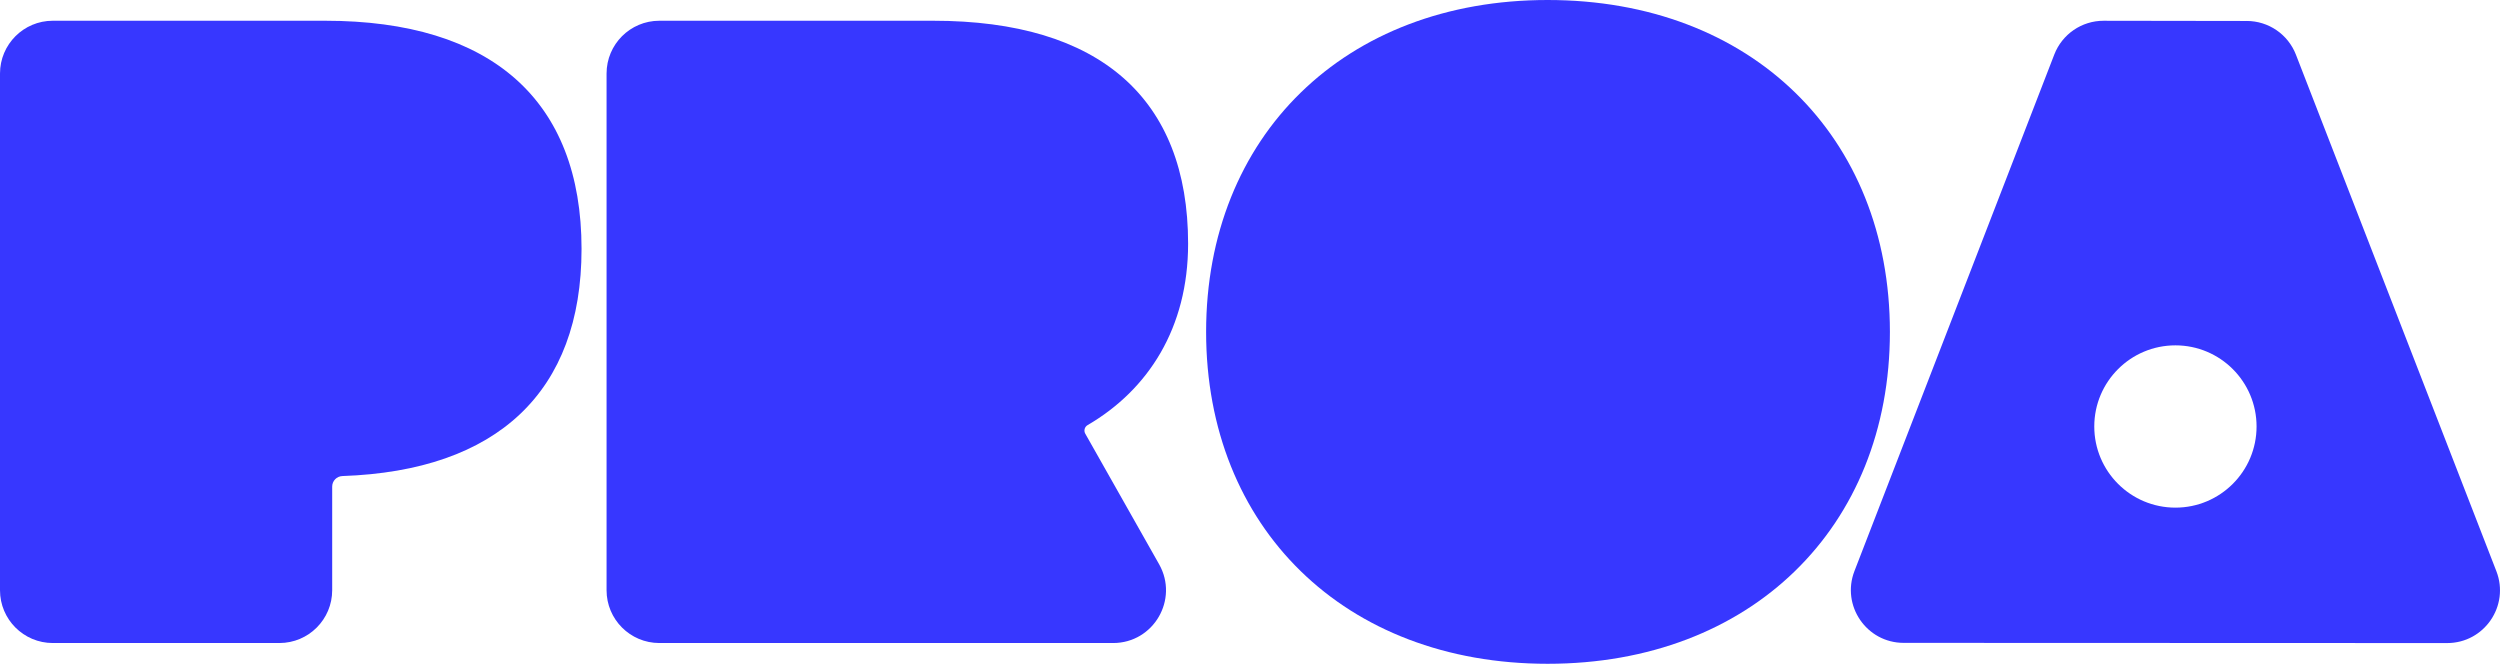 <svg width='128' height='34' viewBox='0 0 128 34' fill='none' xmlns='http://www.w3.org/2000/svg'><path d='M115.031 1.074L107.701 1.063C106.585 1.063 105.583 1.75 105.18 2.791L94.948 29.238C94.263 31.008 95.57 32.915 97.469 32.915L125.295 32.925C127.195 32.925 128.502 31.016 127.814 29.245L117.551 2.798C117.147 1.758 116.147 1.073 115.031 1.073V1.074ZM111.382 25.991C109.088 25.991 107.227 24.131 107.227 21.836C107.227 19.542 109.088 17.682 111.382 17.682C113.676 17.682 115.536 19.542 115.536 21.836C115.536 24.131 113.676 25.991 111.382 25.991Z' fill='#3737FF'/><path d='M59.346 28.889L55.566 22.205C55.479 22.052 55.531 21.856 55.683 21.767C58.79 19.956 60.831 16.79 60.831 12.479C60.831 5.044 56.317 1.062 47.783 1.062H33.759C32.266 1.062 31.056 2.272 31.056 3.765V30.22C31.056 31.712 32.266 32.923 33.759 32.923H56.993C59.063 32.923 60.365 30.691 59.346 28.889V28.889Z' fill='#3737FF'/><path d='M79.239 0C68.846 0 61.753 6.979 61.753 16.993C61.753 27.006 68.846 33.986 79.239 33.986C89.632 33.986 96.763 27.006 96.763 16.993C96.763 6.979 89.67 0 79.239 0Z' fill='#3737FF'/><path d='M29.775 12.744C29.775 5.12 25.148 1.062 16.651 1.062H2.703C1.21 1.062 0 2.272 0 3.765V30.22C0 31.713 1.21 32.923 2.703 32.923H14.305C15.798 32.923 17.008 31.713 17.008 30.22V24.913C17.008 24.623 17.239 24.384 17.53 24.374C25.466 24.1 29.775 20.064 29.775 12.744V12.744Z' fill='#3737FF'/></svg>